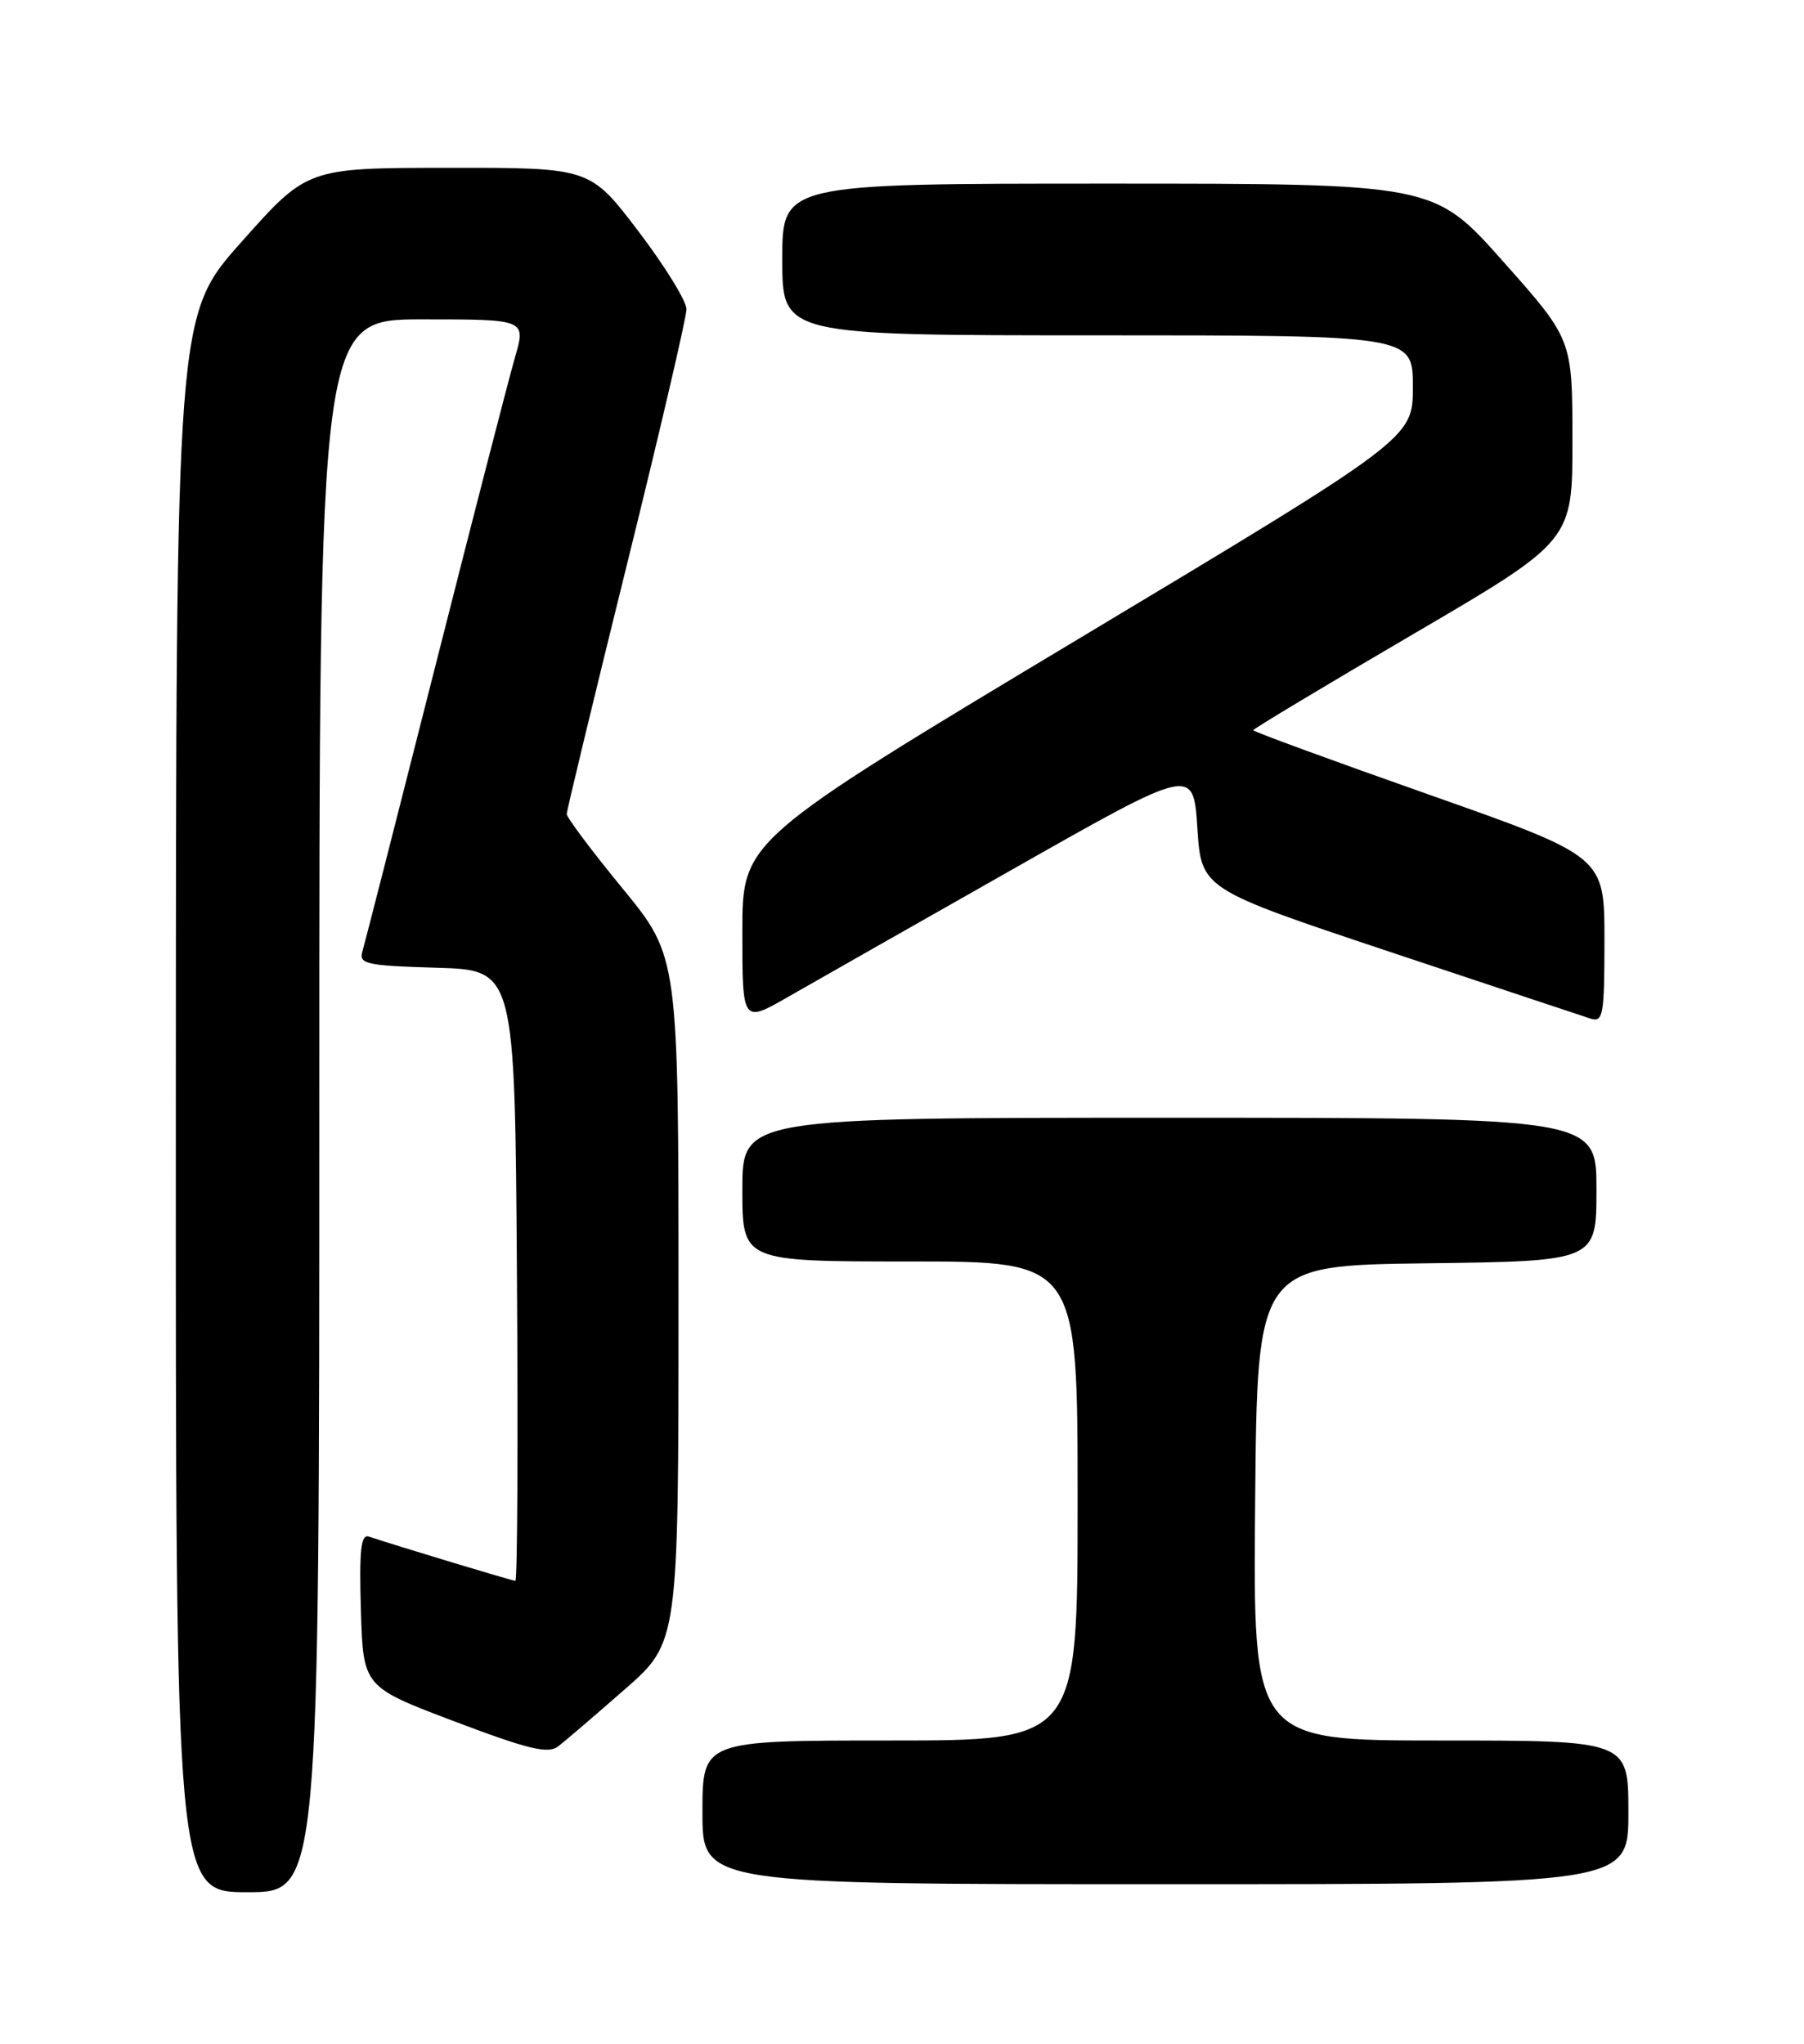 <?xml version="1.0" encoding="UTF-8" standalone="no"?>
<!DOCTYPE svg PUBLIC "-//W3C//DTD SVG 1.1//EN" "http://www.w3.org/Graphics/SVG/1.1/DTD/svg11.dtd" >
<svg xmlns="http://www.w3.org/2000/svg" xmlns:xlink="http://www.w3.org/1999/xlink" version="1.1" viewBox="0 0 226 256">
 <g >
 <path fill="currentColor"
d=" M 40.00 138.50 C 40.00 40.00 40.00 40.00 52.95 40.00 C 65.89 40.00 65.89 40.00 64.52 44.75 C 63.76 47.36 59.26 64.80 54.52 83.50 C 49.78 102.20 45.67 118.27 45.39 119.21 C 44.94 120.74 45.98 120.96 54.69 121.21 C 64.50 121.50 64.50 121.50 64.76 159.75 C 64.91 180.79 64.82 198.00 64.56 198.00 C 64.18 198.00 50.28 193.80 46.21 192.46 C 45.21 192.13 44.99 194.17 45.21 201.66 C 45.50 211.28 45.50 211.28 56.94 215.61 C 66.22 219.12 68.67 219.71 69.94 218.73 C 70.80 218.06 74.54 214.86 78.25 211.61 C 85.00 205.71 85.00 205.71 85.00 162.77 C 85.00 119.83 85.00 119.83 78.00 111.29 C 74.15 106.60 71.00 102.40 71.00 101.96 C 71.00 101.52 74.38 87.53 78.50 70.87 C 82.63 54.21 86.00 39.74 86.00 38.73 C 86.00 37.71 83.28 33.31 79.96 28.94 C 73.91 21.00 73.91 21.00 56.21 21.02 C 38.50 21.03 38.50 21.03 30.28 30.27 C 22.05 39.50 22.05 39.50 22.03 138.25 C 22.00 237.00 22.00 237.00 31.00 237.00 C 40.00 237.00 40.00 237.00 40.00 138.50 Z  M 204.00 227.00 C 204.00 218.00 204.00 218.00 180.49 218.00 C 156.97 218.00 156.97 218.00 157.24 188.25 C 157.50 158.50 157.50 158.50 178.75 158.23 C 200.00 157.96 200.00 157.96 200.00 148.98 C 200.00 140.00 200.00 140.00 146.50 140.00 C 93.00 140.00 93.00 140.00 93.00 149.00 C 93.00 158.00 93.00 158.00 114.00 158.00 C 135.00 158.00 135.00 158.00 135.00 188.00 C 135.00 218.00 135.00 218.00 111.50 218.00 C 88.00 218.00 88.00 218.00 88.00 227.00 C 88.00 236.00 88.00 236.00 146.00 236.00 C 204.00 236.00 204.00 236.00 204.00 227.00 Z  M 127.00 108.80 C 149.50 96.04 149.50 96.04 150.00 103.69 C 150.50 111.34 150.50 111.34 174.00 119.18 C 186.93 123.49 198.29 127.27 199.25 127.58 C 200.84 128.08 201.00 127.18 201.00 117.71 C 201.00 107.28 201.00 107.28 179.00 99.52 C 166.90 95.26 157.00 91.63 157.00 91.46 C 157.00 91.29 166.00 85.89 177.00 79.45 C 197.00 67.75 197.00 67.75 196.99 55.13 C 196.98 42.50 196.98 42.50 188.31 32.75 C 179.64 23.00 179.64 23.00 138.82 23.00 C 98.00 23.00 98.00 23.00 98.00 32.50 C 98.00 42.00 98.00 42.00 137.50 42.00 C 177.00 42.00 177.00 42.00 177.00 48.45 C 177.00 54.90 177.00 54.90 135.00 80.09 C 93.00 105.29 93.00 105.29 93.00 116.72 C 93.00 128.15 93.00 128.15 98.75 124.85 C 101.91 123.04 114.62 115.82 127.00 108.80 Z "/>
</g>
</svg>